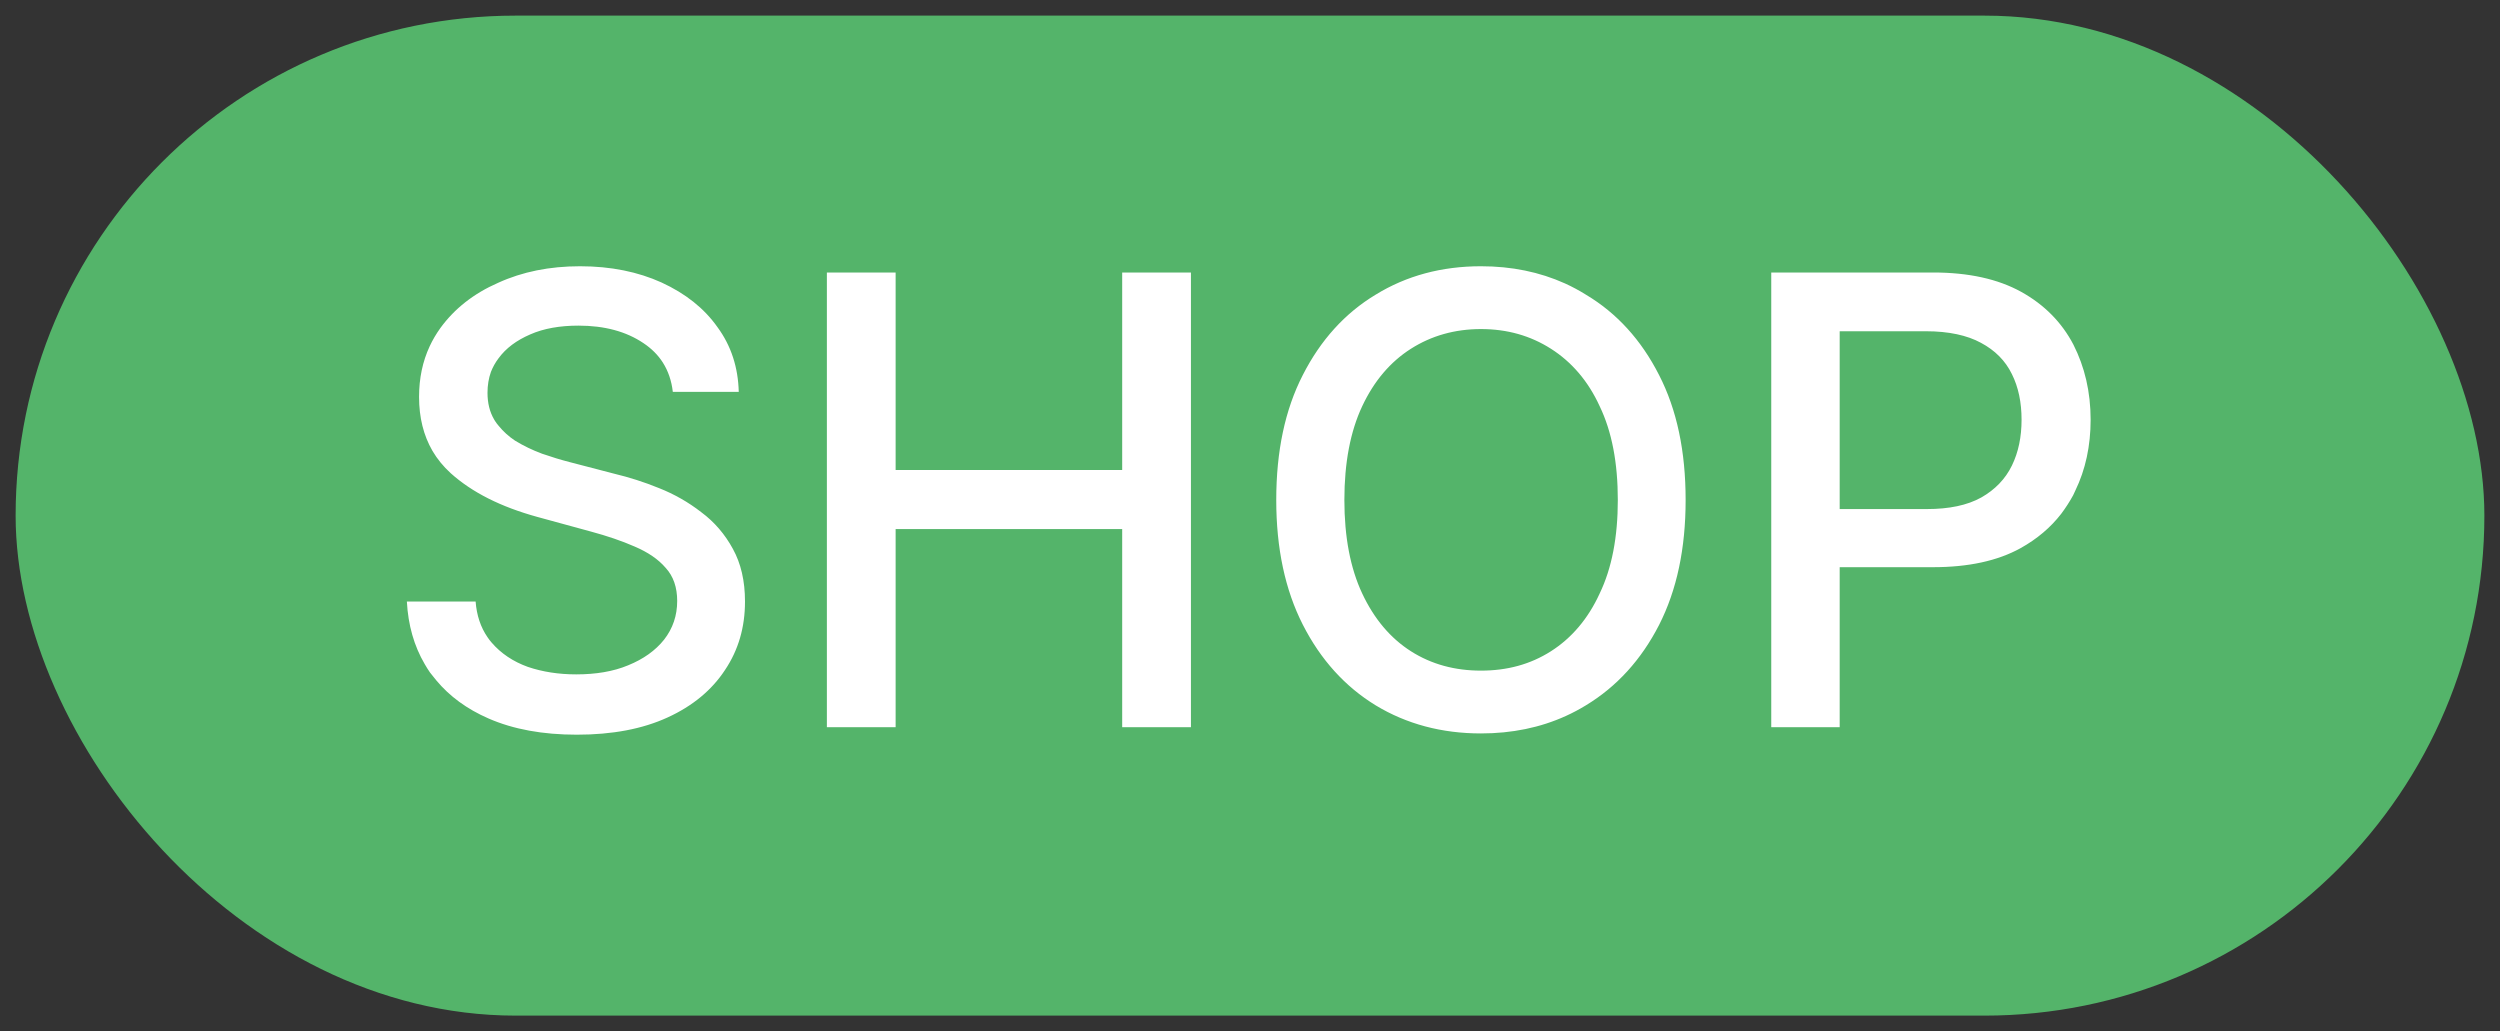 <svg width="80" height="33" viewBox="0 0 80 33" fill="none" xmlns="http://www.w3.org/2000/svg" xmlns:xlink="http://www.w3.org/1999/xlink">
	<rect x="0" y="0" width="80" height="33" fill="#333333" stroke="none"/>
	<desc>
			Created with Pixso.
	</desc>
	<defs/>
	<rect id="shop" rx="16" width="79" height="32" transform="translate(0.5 0.5)" fill="#54B46A" fill-opacity="1"/>
	<path id="SHOP" d="M21.21 11.6Q21.47 12.01 21.53 12.54L23.64 12.54C23.62 11.76 23.4 11.07 22.96 10.47C22.53 9.86 21.93 9.39 21.17 9.04C20.42 8.7 19.55 8.52 18.56 8.52Q17.1 8.52 15.94 9.05C15.16 9.39 14.54 9.88 14.09 10.5Q13.89 10.78 13.75 11.08Q13.41 11.81 13.41 12.7Q13.41 13.69 13.84 14.43Q14.07 14.82 14.42 15.14C15.11 15.76 16.03 16.22 17.19 16.54L18.91 17.01C19.43 17.15 19.9 17.31 20.31 17.49C20.73 17.67 21.06 17.89 21.3 18.17C21.55 18.44 21.67 18.8 21.67 19.23C21.67 19.7 21.53 20.11 21.25 20.47C20.97 20.82 20.59 21.09 20.1 21.29C19.62 21.49 19.06 21.58 18.44 21.58Q17.6 21.58 16.89 21.34C16.42 21.17 16.03 20.91 15.73 20.56Q15.66 20.48 15.6 20.39Q15.27 19.91 15.22 19.25L13.02 19.25Q13.08 20.38 13.59 21.25Q13.67 21.39 13.76 21.52Q13.86 21.65 13.96 21.77Q14.6 22.54 15.63 22.99C16.43 23.34 17.37 23.51 18.46 23.51Q20.16 23.51 21.36 22.96C22.17 22.59 22.78 22.08 23.2 21.44C23.63 20.8 23.84 20.07 23.84 19.25C23.84 18.59 23.71 18.03 23.45 17.56C23.2 17.1 22.86 16.7 22.44 16.39C22.03 16.07 21.57 15.81 21.09 15.62C20.6 15.42 20.12 15.27 19.66 15.16L18.24 14.79Q17.81 14.68 17.35 14.52Q16.89 14.35 16.48 14.1Q16.18 13.9 15.96 13.63Q15.89 13.55 15.84 13.47Q15.82 13.44 15.81 13.42Q15.6 13.06 15.6 12.57Q15.6 12.21 15.71 11.9Q15.8 11.67 15.95 11.47C16.19 11.14 16.53 10.89 16.97 10.7C17.4 10.51 17.92 10.42 18.51 10.42Q19.76 10.42 20.59 10.98Q20.98 11.24 21.21 11.6ZM53.09 20C53.66 18.88 53.94 17.55 53.94 16C53.94 14.44 53.66 13.11 53.09 12C52.52 10.88 51.74 10.02 50.75 9.43Q50.43 9.23 50.08 9.07Q48.86 8.52 47.39 8.52C46.14 8.52 45.01 8.82 44.02 9.43C43.04 10.02 42.26 10.88 41.69 12C41.12 13.11 40.84 14.44 40.84 16Q40.84 18.32 41.69 19.99C42.26 21.11 43.04 21.97 44.02 22.57C45.01 23.17 46.14 23.47 47.39 23.47Q48.88 23.47 50.11 22.91Q50.44 22.76 50.75 22.57C51.74 21.97 52.52 21.11 53.09 20ZM26.46 8.72L26.46 23.27L28.66 23.27L28.66 16.93L35.91 16.93L35.91 23.27L38.11 23.27L38.11 8.72L35.91 8.72L35.91 15.04L28.66 15.04L28.66 8.72L26.46 8.72ZM56.68 8.72L56.68 23.27L58.87 23.27L58.87 18.15L61.86 18.15C62.98 18.15 63.92 17.95 64.66 17.54Q65.45 17.1 65.96 16.44Q66.17 16.16 66.34 15.85Q66.37 15.78 66.41 15.7Q66.9 14.69 66.9 13.43C66.9 12.54 66.71 11.74 66.35 11.03C65.98 10.32 65.42 9.75 64.68 9.34Q63.56 8.72 61.86 8.72L56.68 8.72ZM58.87 16.29L61.66 16.29C62.37 16.29 62.95 16.17 63.4 15.92C63.84 15.67 64.17 15.33 64.38 14.9C64.59 14.47 64.69 13.98 64.69 13.43C64.69 12.88 64.59 12.39 64.38 11.97C64.17 11.54 63.84 11.21 63.39 10.97C62.95 10.73 62.36 10.6 61.63 10.6L58.87 10.6L58.87 16.29ZM51.19 13C51.58 13.81 51.77 14.81 51.77 16C51.77 17.18 51.58 18.18 51.19 18.99C50.82 19.8 50.29 20.42 49.63 20.84C48.97 21.26 48.23 21.46 47.39 21.46C46.56 21.46 45.81 21.26 45.15 20.84C44.49 20.42 43.97 19.8 43.59 18.99C43.21 18.18 43.02 17.18 43.02 16C43.02 14.81 43.21 13.81 43.59 13C43.97 12.19 44.49 11.58 45.15 11.16C45.81 10.74 46.56 10.53 47.39 10.53C48.23 10.53 48.97 10.74 49.63 11.16C50.29 11.58 50.82 12.19 51.19 13Z" fill="#FFFFFF" fill-opacity="1" fill-rule="evenodd"/>
</svg>
